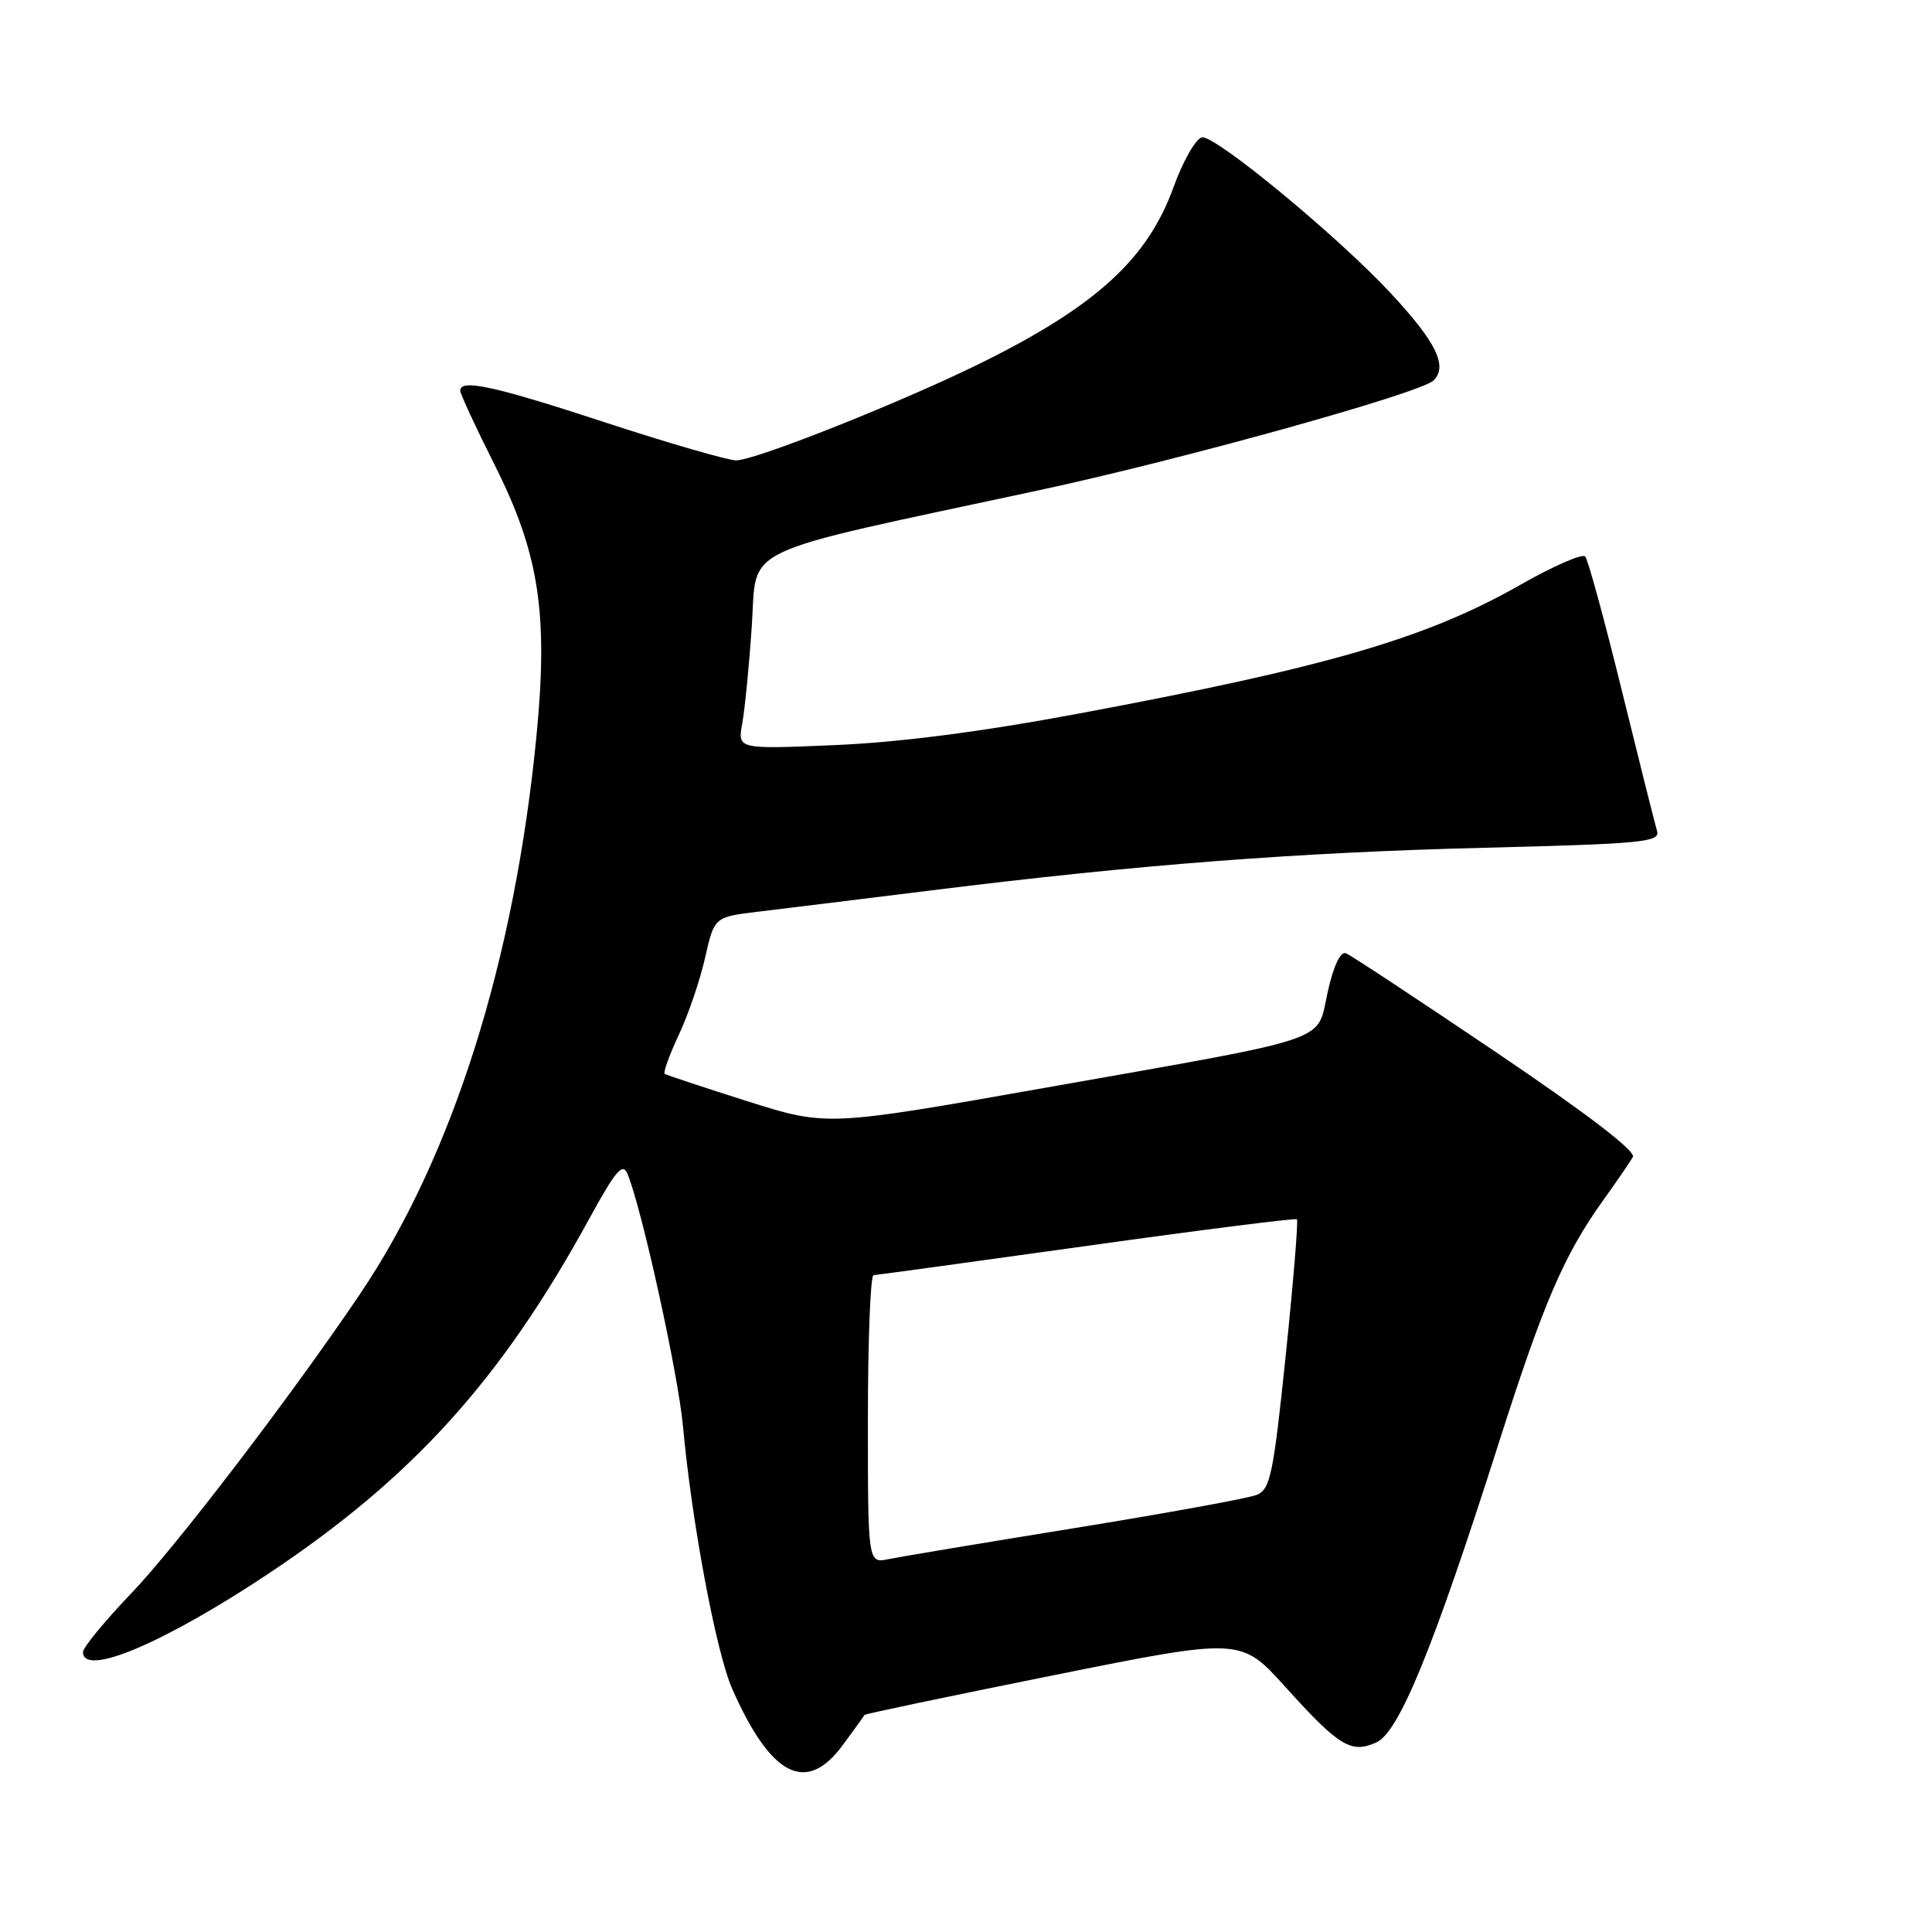 <?xml version="1.0" encoding="UTF-8" standalone="no"?>
<!DOCTYPE svg PUBLIC "-//W3C//DTD SVG 1.1//EN" "http://www.w3.org/Graphics/SVG/1.1/DTD/svg11.dtd" >
<svg xmlns="http://www.w3.org/2000/svg" xmlns:xlink="http://www.w3.org/1999/xlink" version="1.1" viewBox="0 0 256 256">
 <g >
 <path fill="currentColor"
d=" M 111.66 231.25 C 113.18 229.19 114.48 227.38 114.55 227.24 C 114.62 227.10 125.87 224.74 139.55 221.99 C 164.42 216.99 164.42 216.99 170.30 223.51 C 177.45 231.43 179.04 232.40 182.39 230.87 C 185.39 229.50 189.92 218.42 198.57 191.28 C 204.55 172.53 207.21 166.34 212.46 159.00 C 214.23 156.53 215.99 153.97 216.36 153.31 C 216.80 152.55 210.35 147.61 198.27 139.45 C 187.95 132.48 178.98 126.56 178.34 126.31 C 177.62 126.03 176.70 127.97 175.93 131.43 C 174.40 138.24 177.28 137.27 138.53 144.13 C 109.56 149.25 109.56 149.25 99.03 145.92 C 93.24 144.08 88.31 142.45 88.08 142.29 C 87.85 142.13 88.69 139.80 89.95 137.11 C 91.21 134.43 92.78 129.81 93.44 126.86 C 94.65 121.50 94.65 121.50 100.57 120.79 C 103.83 120.40 114.15 119.13 123.50 117.97 C 150.79 114.57 171.88 112.95 196.78 112.33 C 217.63 111.81 220.00 111.58 219.57 110.12 C 219.30 109.23 217.20 100.85 214.90 91.50 C 212.60 82.15 210.42 74.16 210.05 73.74 C 209.68 73.32 205.83 75.00 201.49 77.47 C 189.07 84.55 175.97 88.38 143.00 94.54 C 130.08 96.96 119.16 98.37 110.62 98.73 C 97.73 99.28 97.73 99.28 98.35 95.89 C 98.69 94.02 99.27 88.17 99.62 82.89 C 100.35 72.14 97.15 73.65 137.50 65.00 C 156.27 60.98 188.15 52.12 189.93 50.43 C 191.89 48.56 190.31 45.32 184.25 38.82 C 177.22 31.26 160.97 17.86 159.26 18.20 C 158.44 18.37 156.74 21.36 155.48 24.85 C 152.07 34.26 145.30 40.48 130.37 47.91 C 119.97 53.09 100.12 61.00 97.54 61.00 C 96.42 60.99 88.65 58.74 80.27 56.00 C 65.56 51.17 61.02 50.17 60.98 51.75 C 60.97 52.16 63.00 56.55 65.49 61.50 C 71.44 73.30 72.67 81.25 71.08 97.57 C 68.17 127.36 59.96 153.31 47.68 171.50 C 38.58 184.98 23.35 204.91 17.37 211.15 C 13.87 214.81 11.00 218.30 11.00 218.90 C 11.00 222.27 21.73 217.73 35.60 208.50 C 54.67 195.80 66.41 182.82 78.03 161.58 C 81.61 155.04 82.51 153.99 83.16 155.58 C 85.05 160.15 89.88 182.13 90.50 189.00 C 91.66 201.71 94.90 218.99 97.03 223.80 C 102.16 235.41 106.84 237.79 111.66 231.25 Z  M 115.00 188.08 C 115.00 177.59 115.34 168.98 115.75 168.96 C 116.16 168.95 128.88 167.20 144.00 165.09 C 159.12 162.97 171.66 161.39 171.85 161.56 C 172.04 161.73 171.38 169.83 170.37 179.56 C 168.72 195.43 168.32 197.34 166.52 198.08 C 165.41 198.53 154.60 200.50 142.50 202.46 C 130.40 204.42 119.26 206.28 117.75 206.59 C 115.00 207.16 115.00 207.16 115.00 188.08 Z "/>
</g>
</svg>